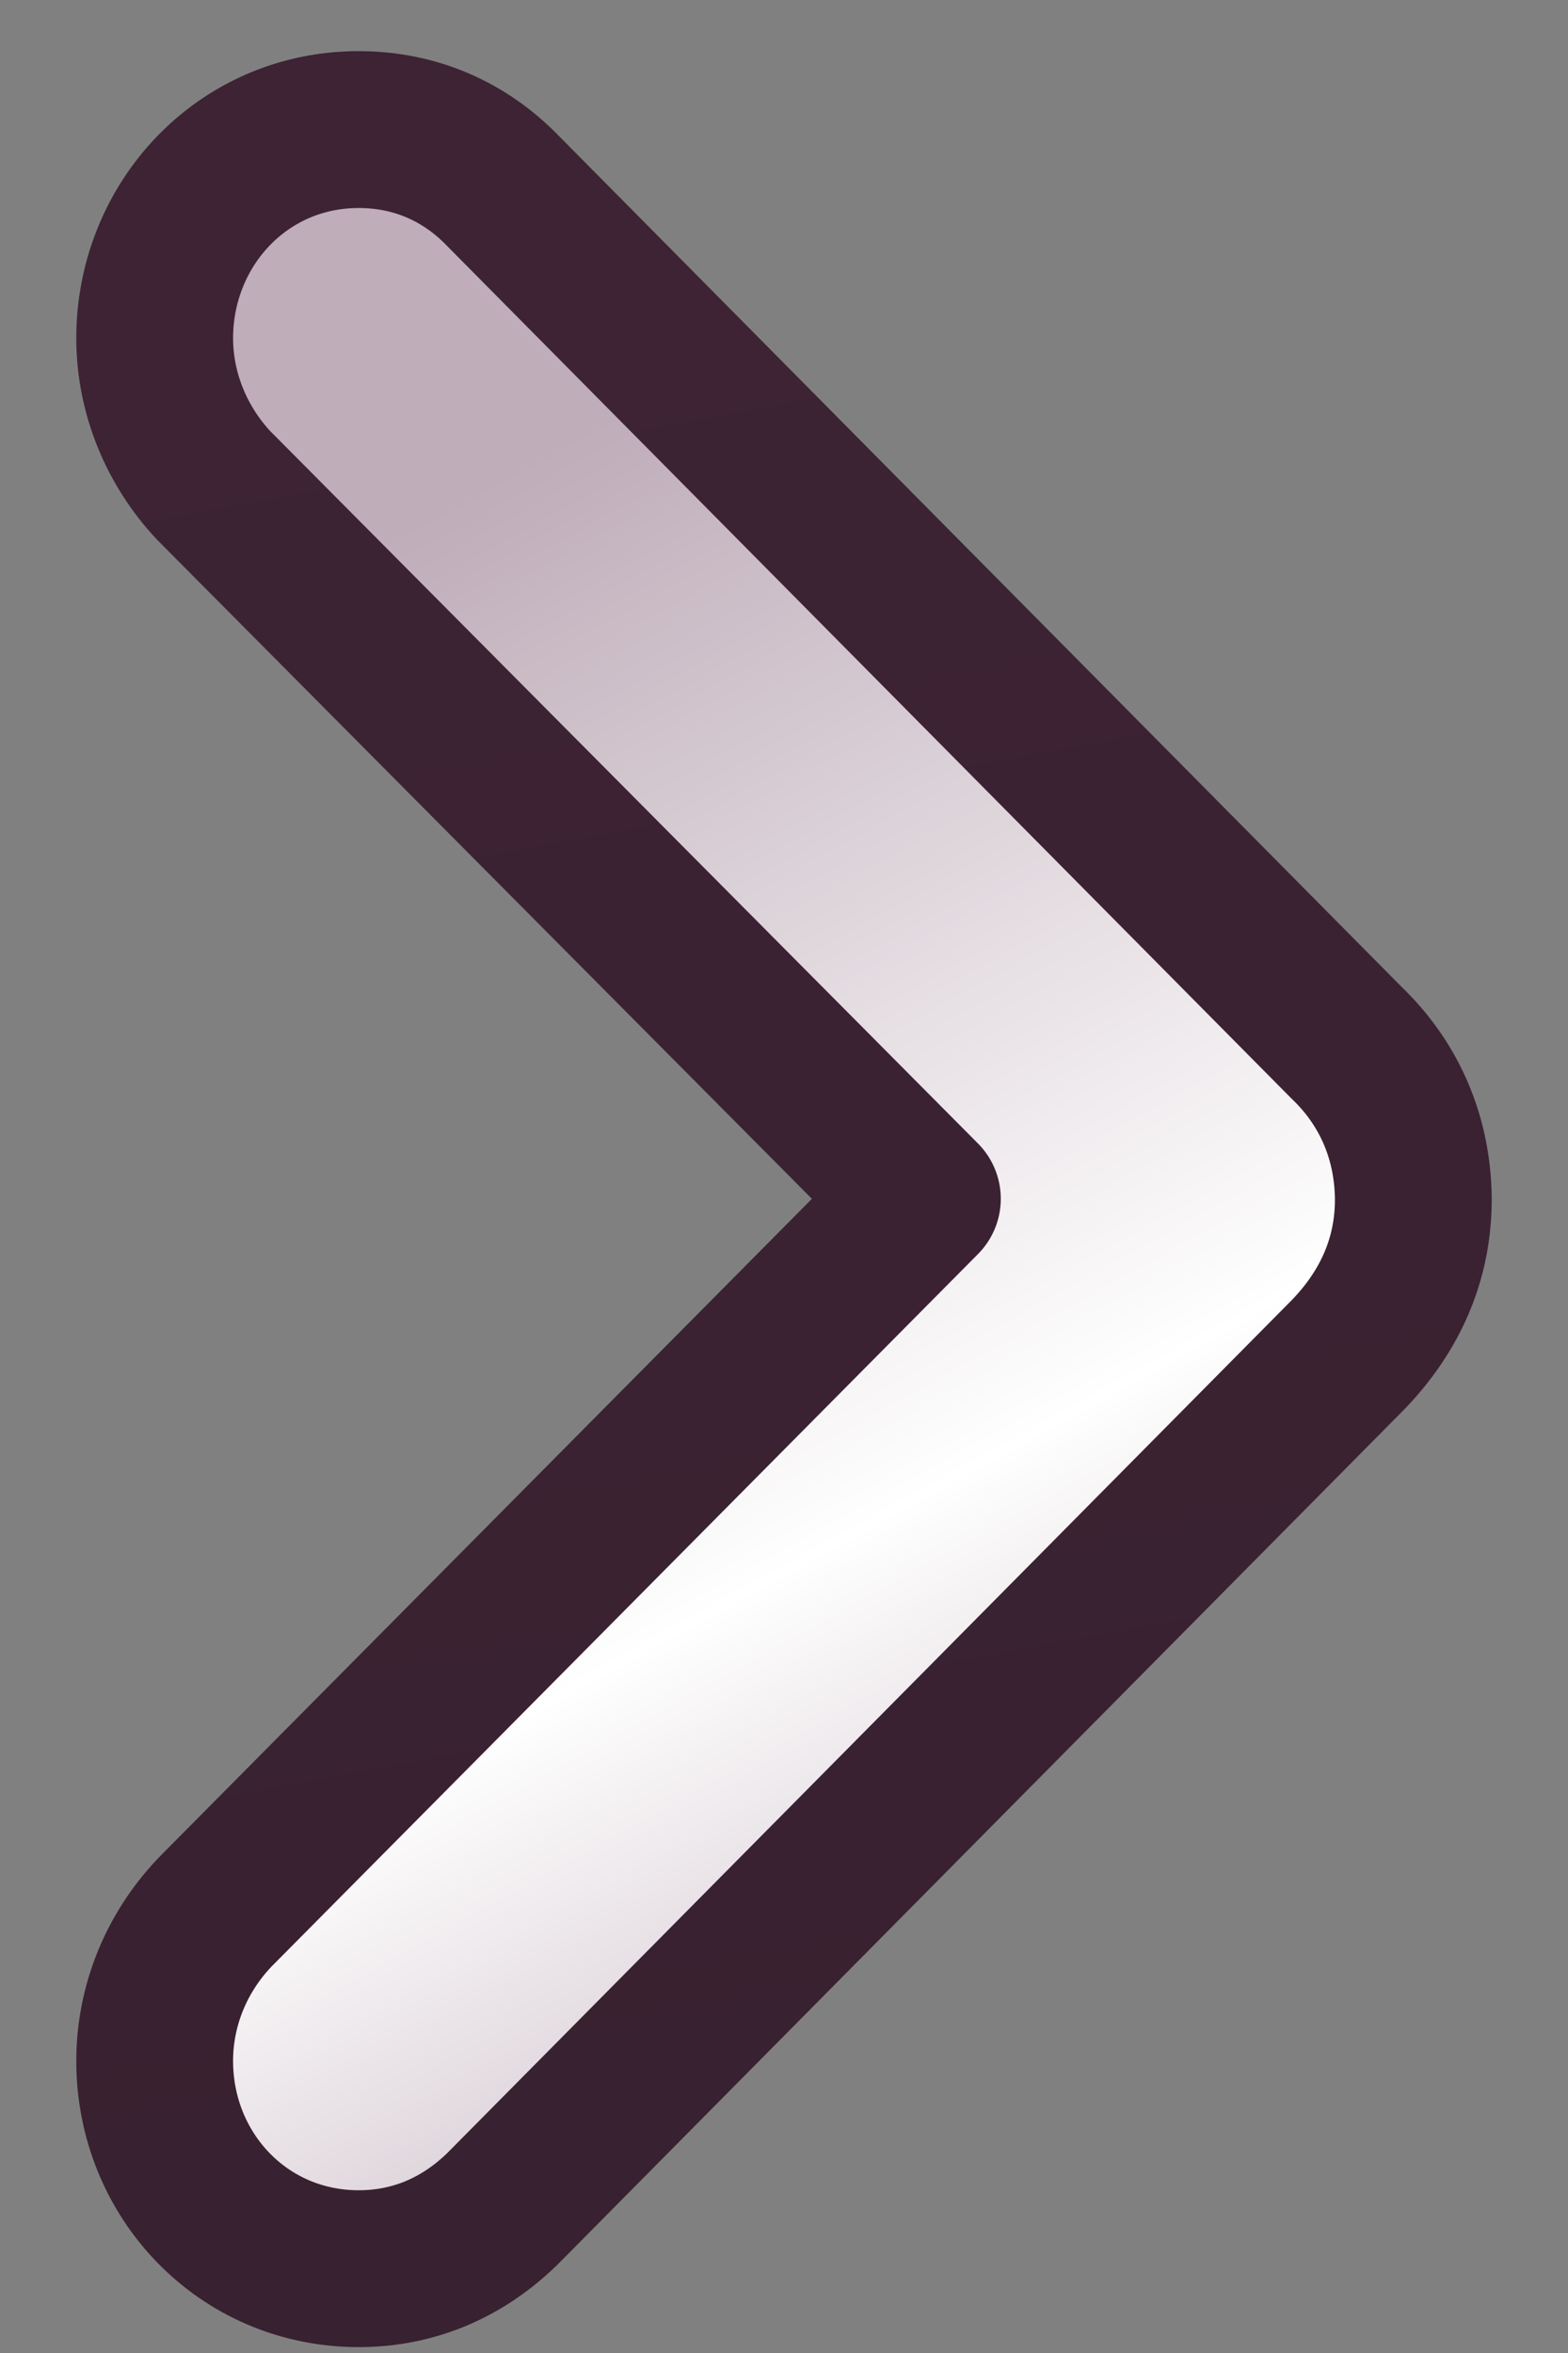 <svg width="20" height="30" viewBox="0 0 20 30" fill="none" xmlns="http://www.w3.org/2000/svg">
    <rect x="0" y="0" width="20" height="30" fill="#808080" stroke="none"/>
    <path
        d="M6.411 28.159L6.421 28.149L17.185 17.282L17.185 17.282L17.193 17.274C17.723 16.726 18.027 16.066 18.027 15.293H18.027L18.027 15.283C18.02 14.537 17.744 13.839 17.175 13.294L6.415 2.434C5.933 1.935 5.301 1.652 4.575 1.652C3.085 1.652 1.973 2.869 1.973 4.312C1.973 5.019 2.257 5.691 2.728 6.192C2.734 6.198 2.74 6.205 2.747 6.211L11.765 15.284L2.746 24.376C2.74 24.383 2.734 24.389 2.728 24.395C2.262 24.89 1.973 25.552 1.973 26.278C1.973 27.727 3.093 28.925 4.575 28.925C5.311 28.925 5.929 28.631 6.411 28.159Z"
        fill="url(#paint0_linear_57_994)" stroke="url(#paint1_linear_57_994)" stroke-width="2"
        stroke-linejoin="round" />
    <defs>
        <linearGradient id="paint0_linear_57_994" x1="10.383" y1="3.851" x2="21.584" y2="24.111"
            gradientUnits="userSpaceOnUse">
            <stop stop-color="#BFADB9" />
            <stop offset="0.604" stop-color="white" />
            <stop offset="1" stop-color="#BFADB9" />
        </linearGradient>
        <linearGradient id="paint1_linear_57_994" x1="9.859" y1="2.652" x2="14.384" y2="27.092"
            gradientUnits="userSpaceOnUse">
            <stop stop-color="#3D2334" />
            <stop offset="1" stop-color="#382130" />
        </linearGradient>
    </defs>
</svg>